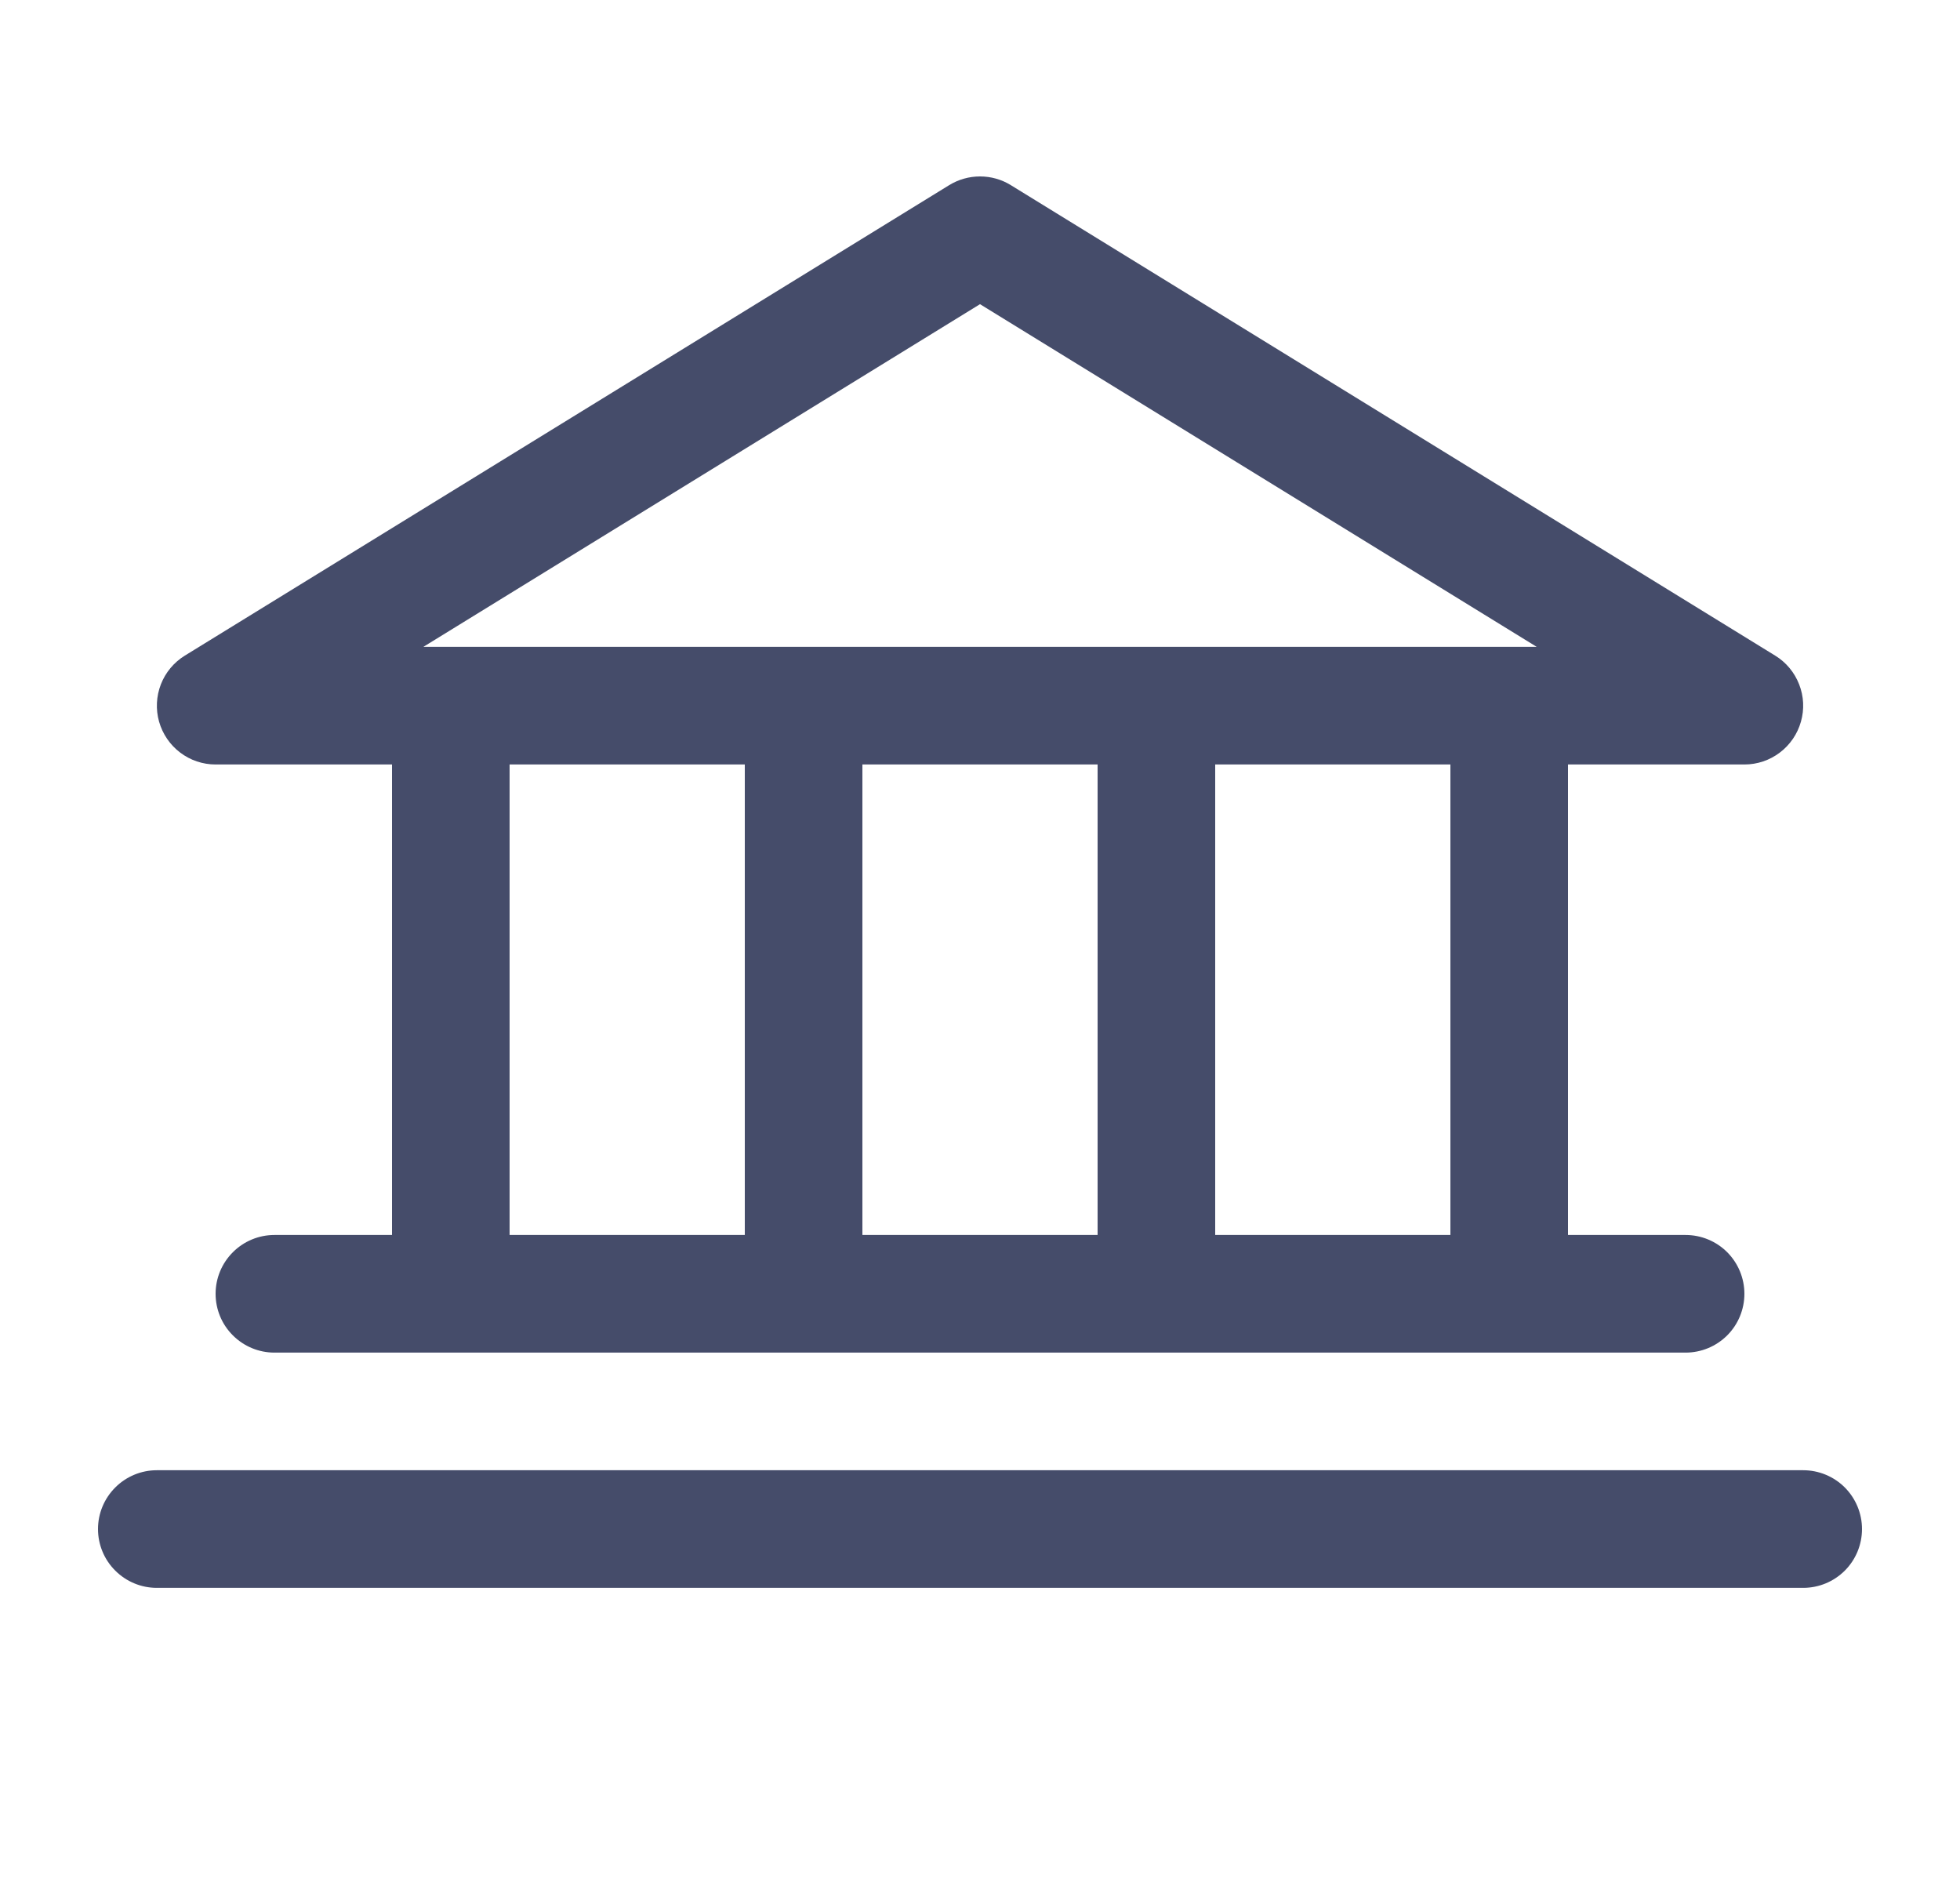 <svg width="25" height="24" viewBox="0 0 25 24" fill="none" xmlns="http://www.w3.org/2000/svg">
    <path d="M2.75 9.749H5V15.749H3.5C3.301 15.749 3.111 15.828 2.97 15.969C2.829 16.11 2.75 16.3 2.75 16.499C2.75 16.698 2.829 16.889 2.97 17.029C3.111 17.17 3.301 17.249 3.5 17.249H21.5C21.699 17.249 21.89 17.17 22.031 17.029C22.171 16.889 22.25 16.698 22.25 16.499C22.25 16.3 22.171 16.11 22.031 15.969C21.89 15.828 21.699 15.749 21.5 15.749H20V9.749H22.25C22.413 9.749 22.572 9.696 22.702 9.597C22.832 9.499 22.927 9.36 22.971 9.203C23.016 9.046 23.008 8.879 22.948 8.727C22.889 8.575 22.782 8.446 22.643 8.361L12.893 2.361C12.775 2.288 12.639 2.25 12.5 2.25C12.362 2.25 12.226 2.288 12.107 2.361L2.357 8.361C2.219 8.446 2.111 8.575 2.052 8.727C1.993 8.879 1.985 9.046 2.029 9.203C2.074 9.36 2.168 9.499 2.298 9.597C2.428 9.696 2.587 9.749 2.75 9.749ZM6.5 9.749H9.5V15.749H6.5V9.749ZM14 9.749V15.749H11V9.749H14ZM18.5 15.749H15.5V9.749H18.5V15.749ZM12.5 3.879L19.601 8.249H5.4L12.5 3.879ZM23.75 19.499C23.75 19.698 23.671 19.889 23.531 20.029C23.39 20.17 23.199 20.249 23 20.249H2C1.801 20.249 1.611 20.17 1.47 20.029C1.329 19.889 1.25 19.698 1.25 19.499C1.25 19.3 1.329 19.11 1.47 18.969C1.611 18.828 1.801 18.749 2 18.749H23C23.199 18.749 23.39 18.828 23.531 18.969C23.671 19.11 23.75 19.3 23.75 19.499Z" fill="#454C6A"/>
</svg>
